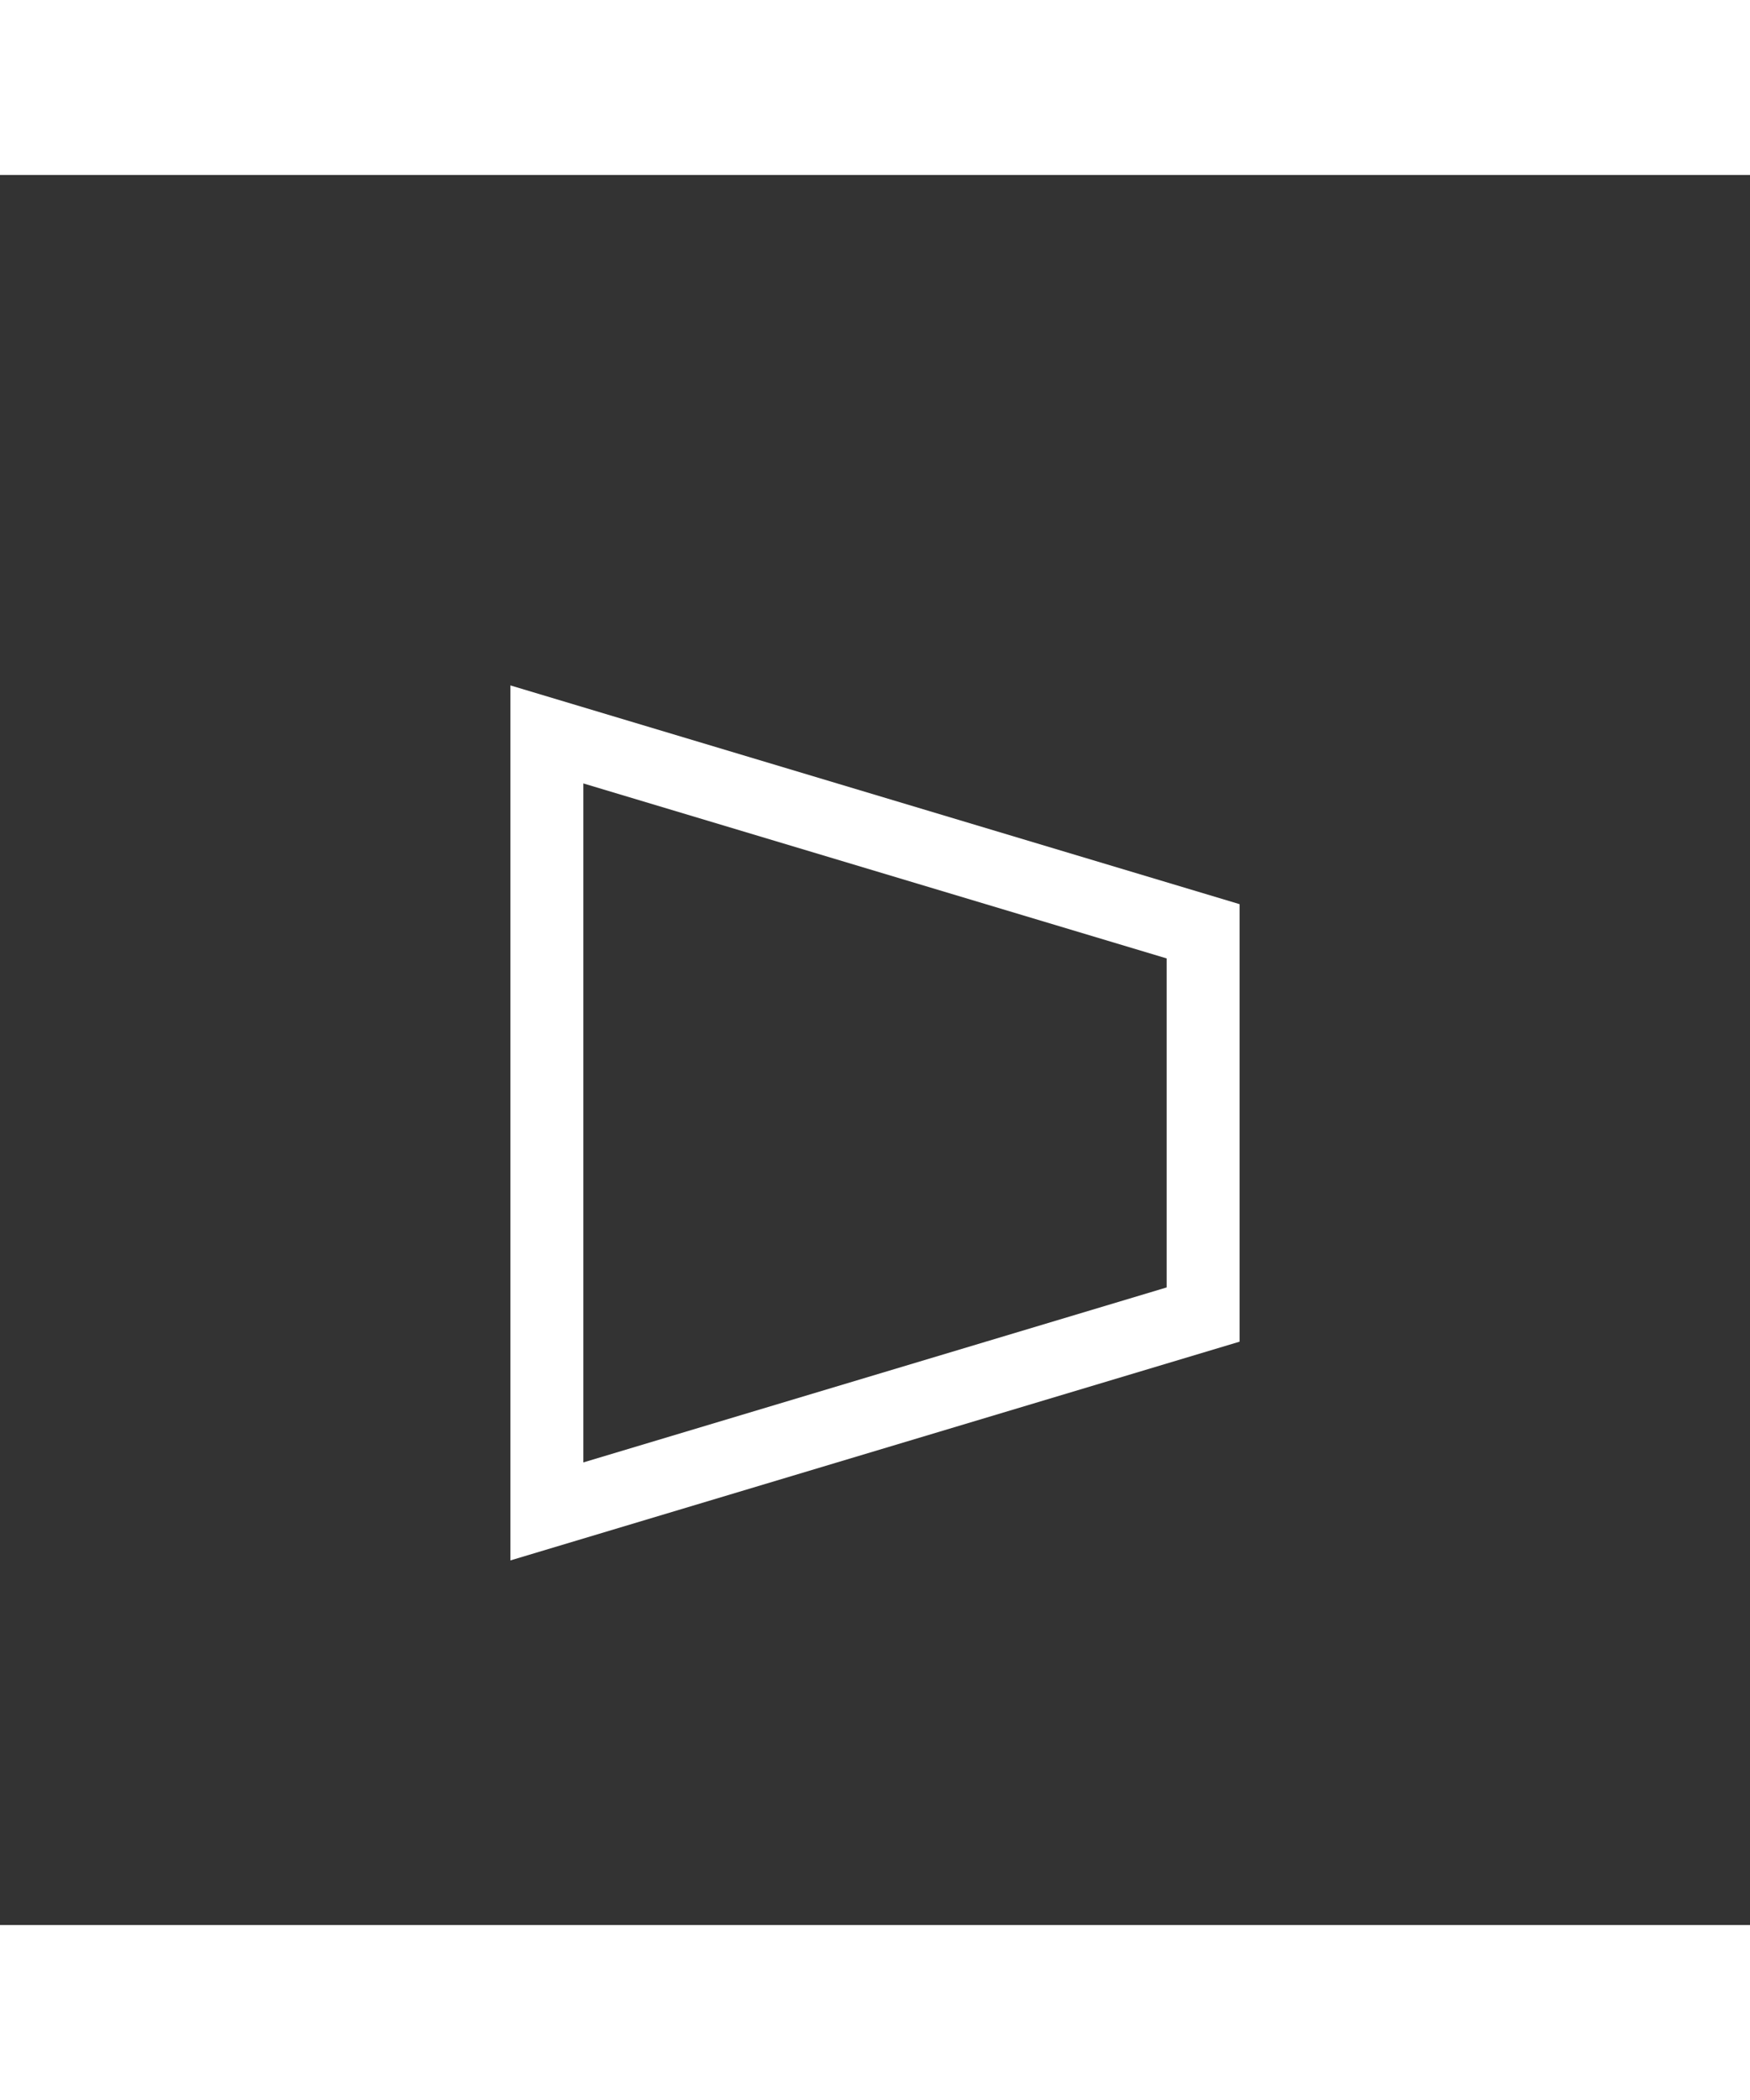 <svg width="10" height="12" viewBox="-7 -7 24 24" fill="none" xmlns="http://www.w3.org/2000/svg">
	<rect x="-7" y="-7" width="24" height="24" fill="#333333" stroke="none"/>
	<path fill-rule="evenodd" clip-rule="evenodd" d="M0 0V12L10 9V3L0 0ZM1 1.344V10.656L9 8.256V3.744L1 1.344Z" style="fill: white" />
</svg>
